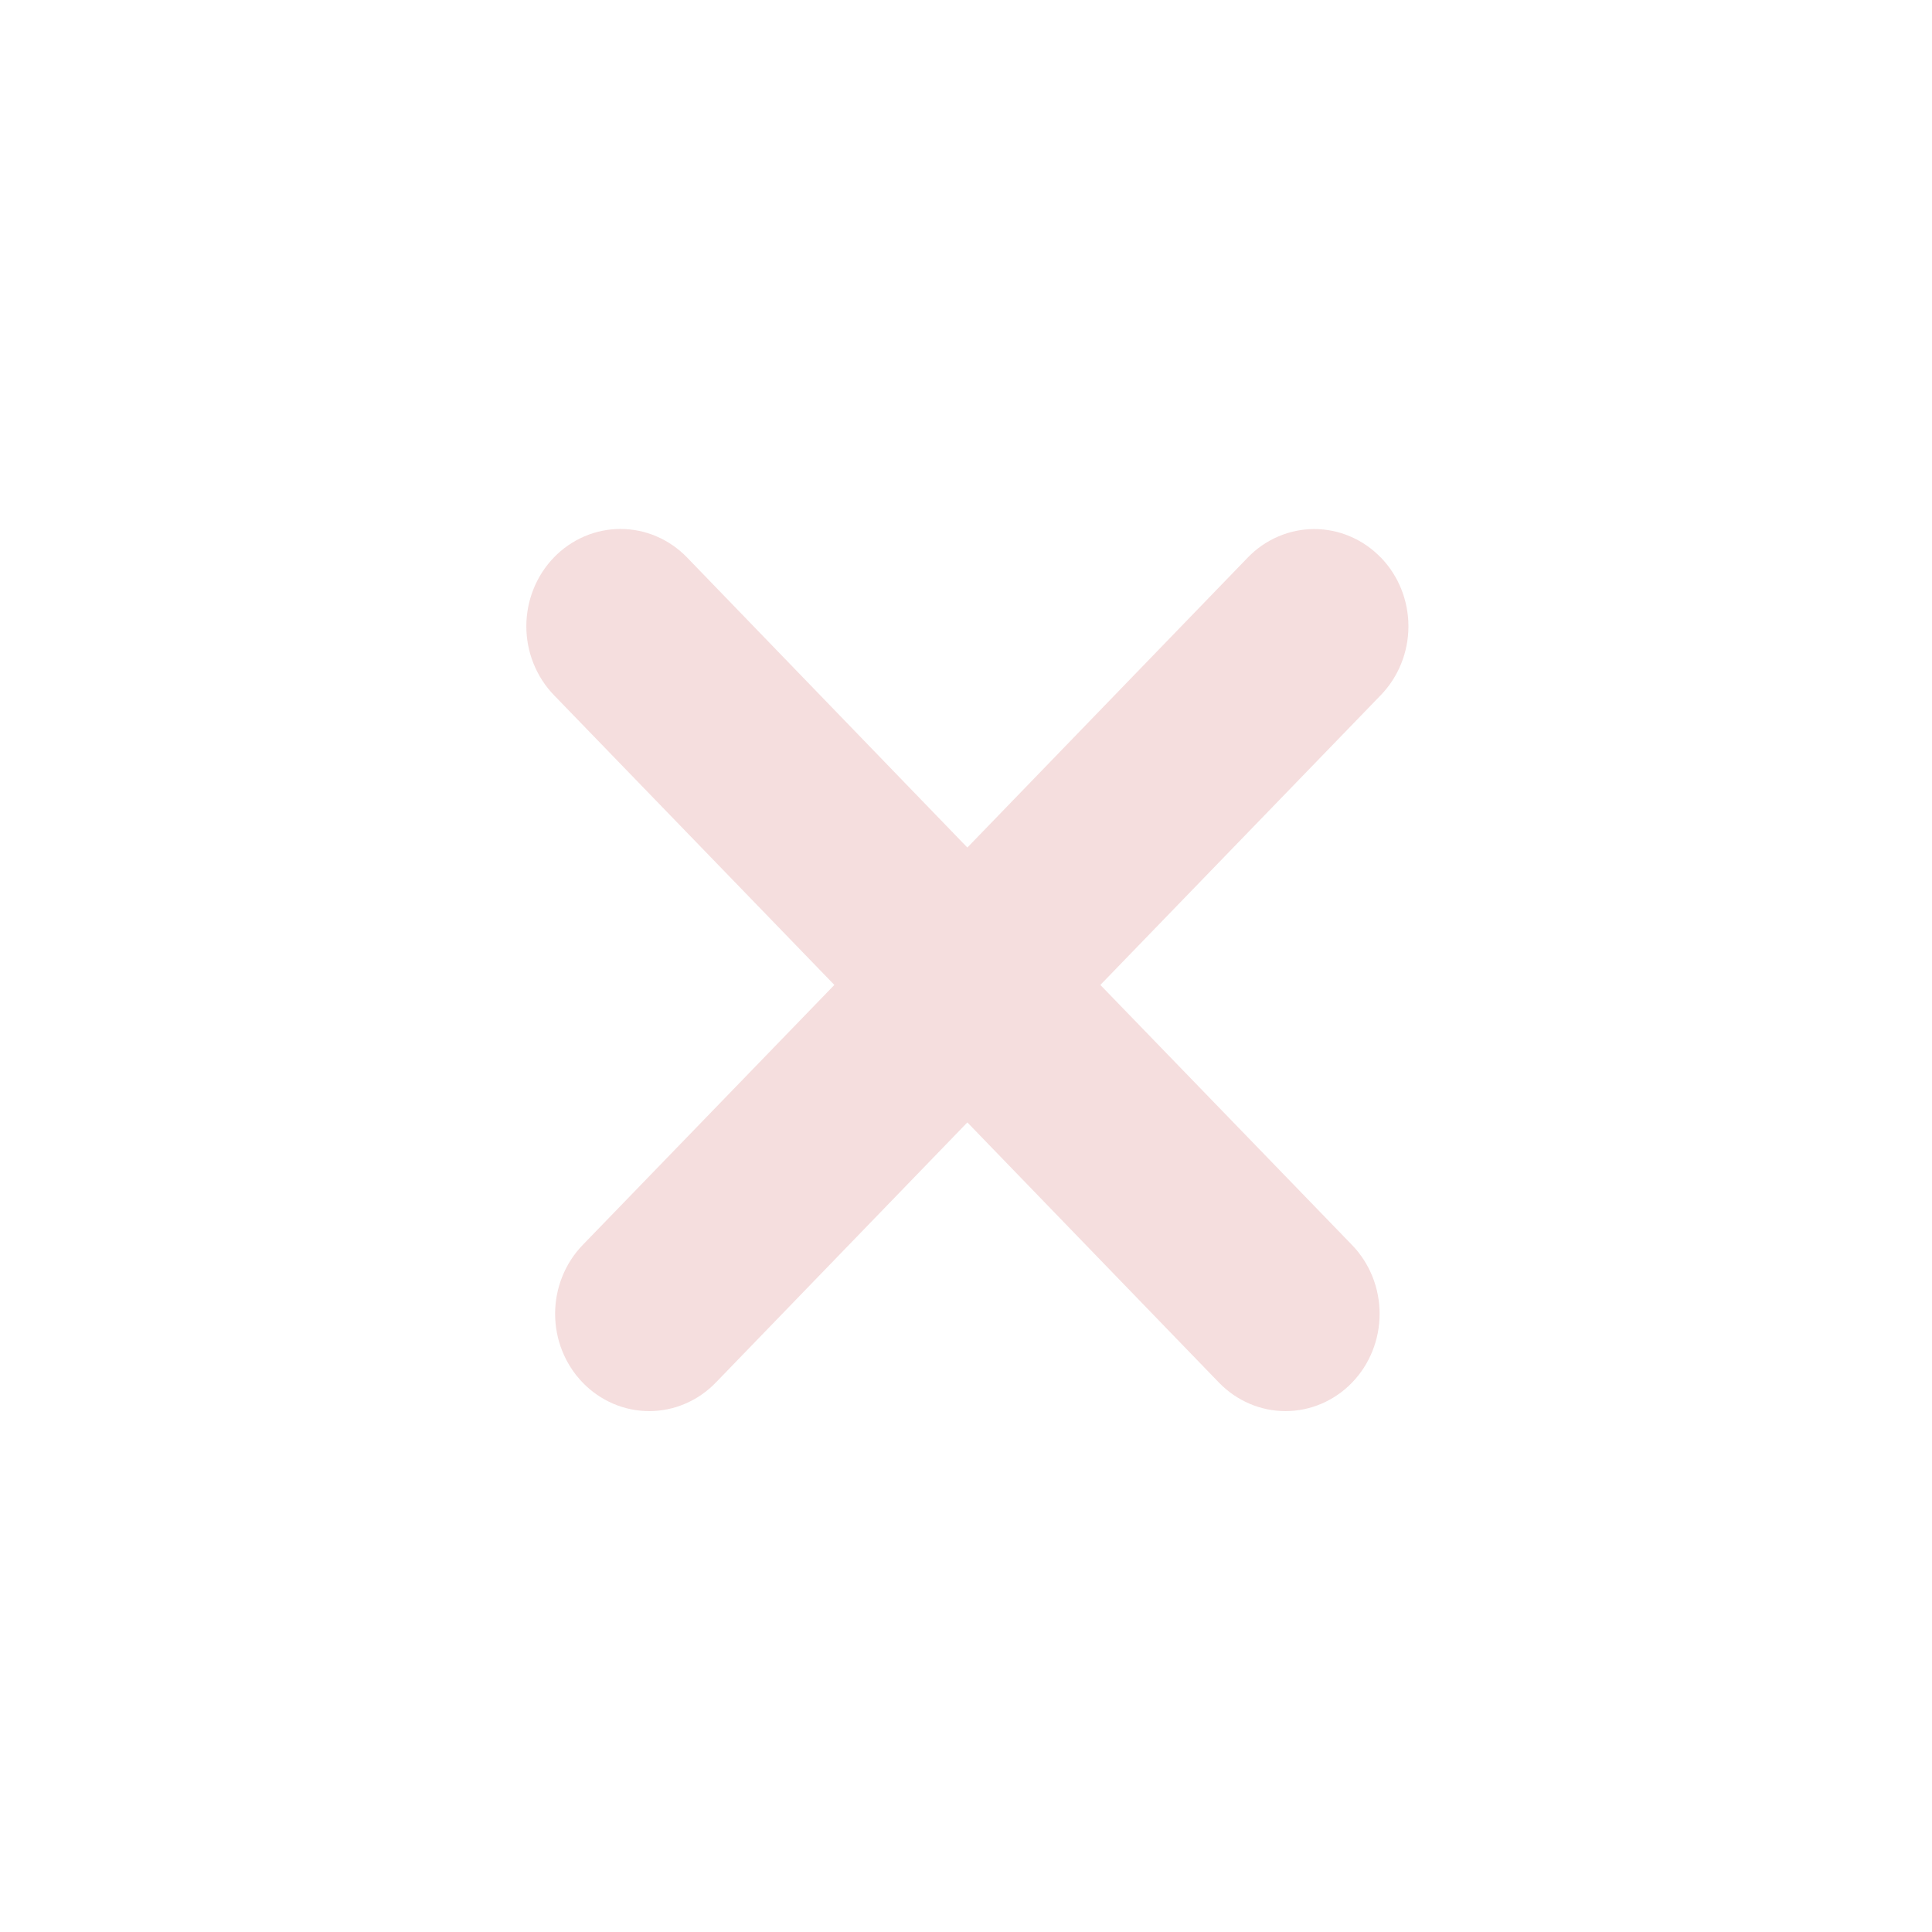 <svg width="105" height="105" viewBox="0 0 105 105" fill="none" xmlns="http://www.w3.org/2000/svg">
<g filter="url(#filter0_ddd_163_6988)">
<path d="M75.046 30.298C75.521 30.789 75.898 31.372 76.155 32.013C76.412 32.655 76.545 33.342 76.545 34.037C76.545 34.731 76.412 35.419 76.155 36.06C75.898 36.702 75.521 37.285 75.046 37.776L59.802 53.529L73.481 67.664C74.441 68.656 74.979 70.001 74.979 71.403C74.979 72.805 74.441 74.15 73.481 75.142C72.522 76.133 71.221 76.691 69.865 76.691C68.508 76.691 67.207 76.133 66.248 75.142L52.574 61.001L38.9 75.142C37.941 76.133 36.64 76.691 35.284 76.691C33.927 76.691 32.626 76.133 31.667 75.142C30.708 74.15 30.169 72.805 30.169 71.403C30.169 70.001 30.708 68.656 31.667 67.664L45.346 53.529L30.103 37.776C29.628 37.284 29.251 36.701 28.994 36.059C28.737 35.417 28.605 34.73 28.605 34.035C28.606 33.34 28.738 32.653 28.996 32.011C29.253 31.369 29.63 30.786 30.105 30.295C30.581 29.804 31.145 29.415 31.766 29.149C32.386 28.884 33.052 28.747 33.724 28.748C34.396 28.748 35.061 28.885 35.681 29.151C36.302 29.417 36.866 29.807 37.341 30.298L52.574 46.062L67.812 30.303C68.287 29.812 68.851 29.422 69.471 29.156C70.092 28.89 70.757 28.753 71.429 28.753C72.101 28.753 72.766 28.89 73.386 29.156C74.007 29.422 74.571 29.812 75.046 30.303V30.298Z" fill="#F5DEDE"/>
</g>
<defs>
<filter id="filter0_ddd_163_6988" x="0.353" y="0.495" width="104.444" height="104.447" filterUnits="userSpaceOnUse" color-interpolation-filters="sRGB">
<feFlood flood-opacity="0" result="BackgroundImageFix"/>
<feColorMatrix in="SourceAlpha" type="matrix" values="0 0 0 0 0 0 0 0 0 0 0 0 0 0 0 0 0 0 127 0" result="hardAlpha"/>
<feOffset/>
<feGaussianBlur stdDeviation="5.137"/>
<feColorMatrix type="matrix" values="0 0 0 0 1 0 0 0 0 1 0 0 0 0 1 0 0 0 0.2 0"/>
<feBlend mode="overlay" in2="BackgroundImageFix" result="effect1_dropShadow_163_6988"/>
<feColorMatrix in="SourceAlpha" type="matrix" values="0 0 0 0 0 0 0 0 0 0 0 0 0 0 0 0 0 0 127 0" result="hardAlpha"/>
<feOffset/>
<feGaussianBlur stdDeviation="14.126"/>
<feColorMatrix type="matrix" values="0 0 0 0 1 0 0 0 0 1 0 0 0 0 1 0 0 0 0.22 0"/>
<feBlend mode="overlay" in2="effect1_dropShadow_163_6988" result="effect2_dropShadow_163_6988"/>
<feColorMatrix in="SourceAlpha" type="matrix" values="0 0 0 0 0 0 0 0 0 0 0 0 0 0 0 0 0 0 127 0" result="hardAlpha"/>
<feOffset/>
<feGaussianBlur stdDeviation="10.916"/>
<feColorMatrix type="matrix" values="0 0 0 0 1 0 0 0 0 1 0 0 0 0 1 0 0 0 0.44 0"/>
<feBlend mode="normal" in2="effect2_dropShadow_163_6988" result="effect3_dropShadow_163_6988"/>
<feBlend mode="normal" in="SourceGraphic" in2="effect3_dropShadow_163_6988" result="shape"/>
</filter>
</defs>
</svg>
